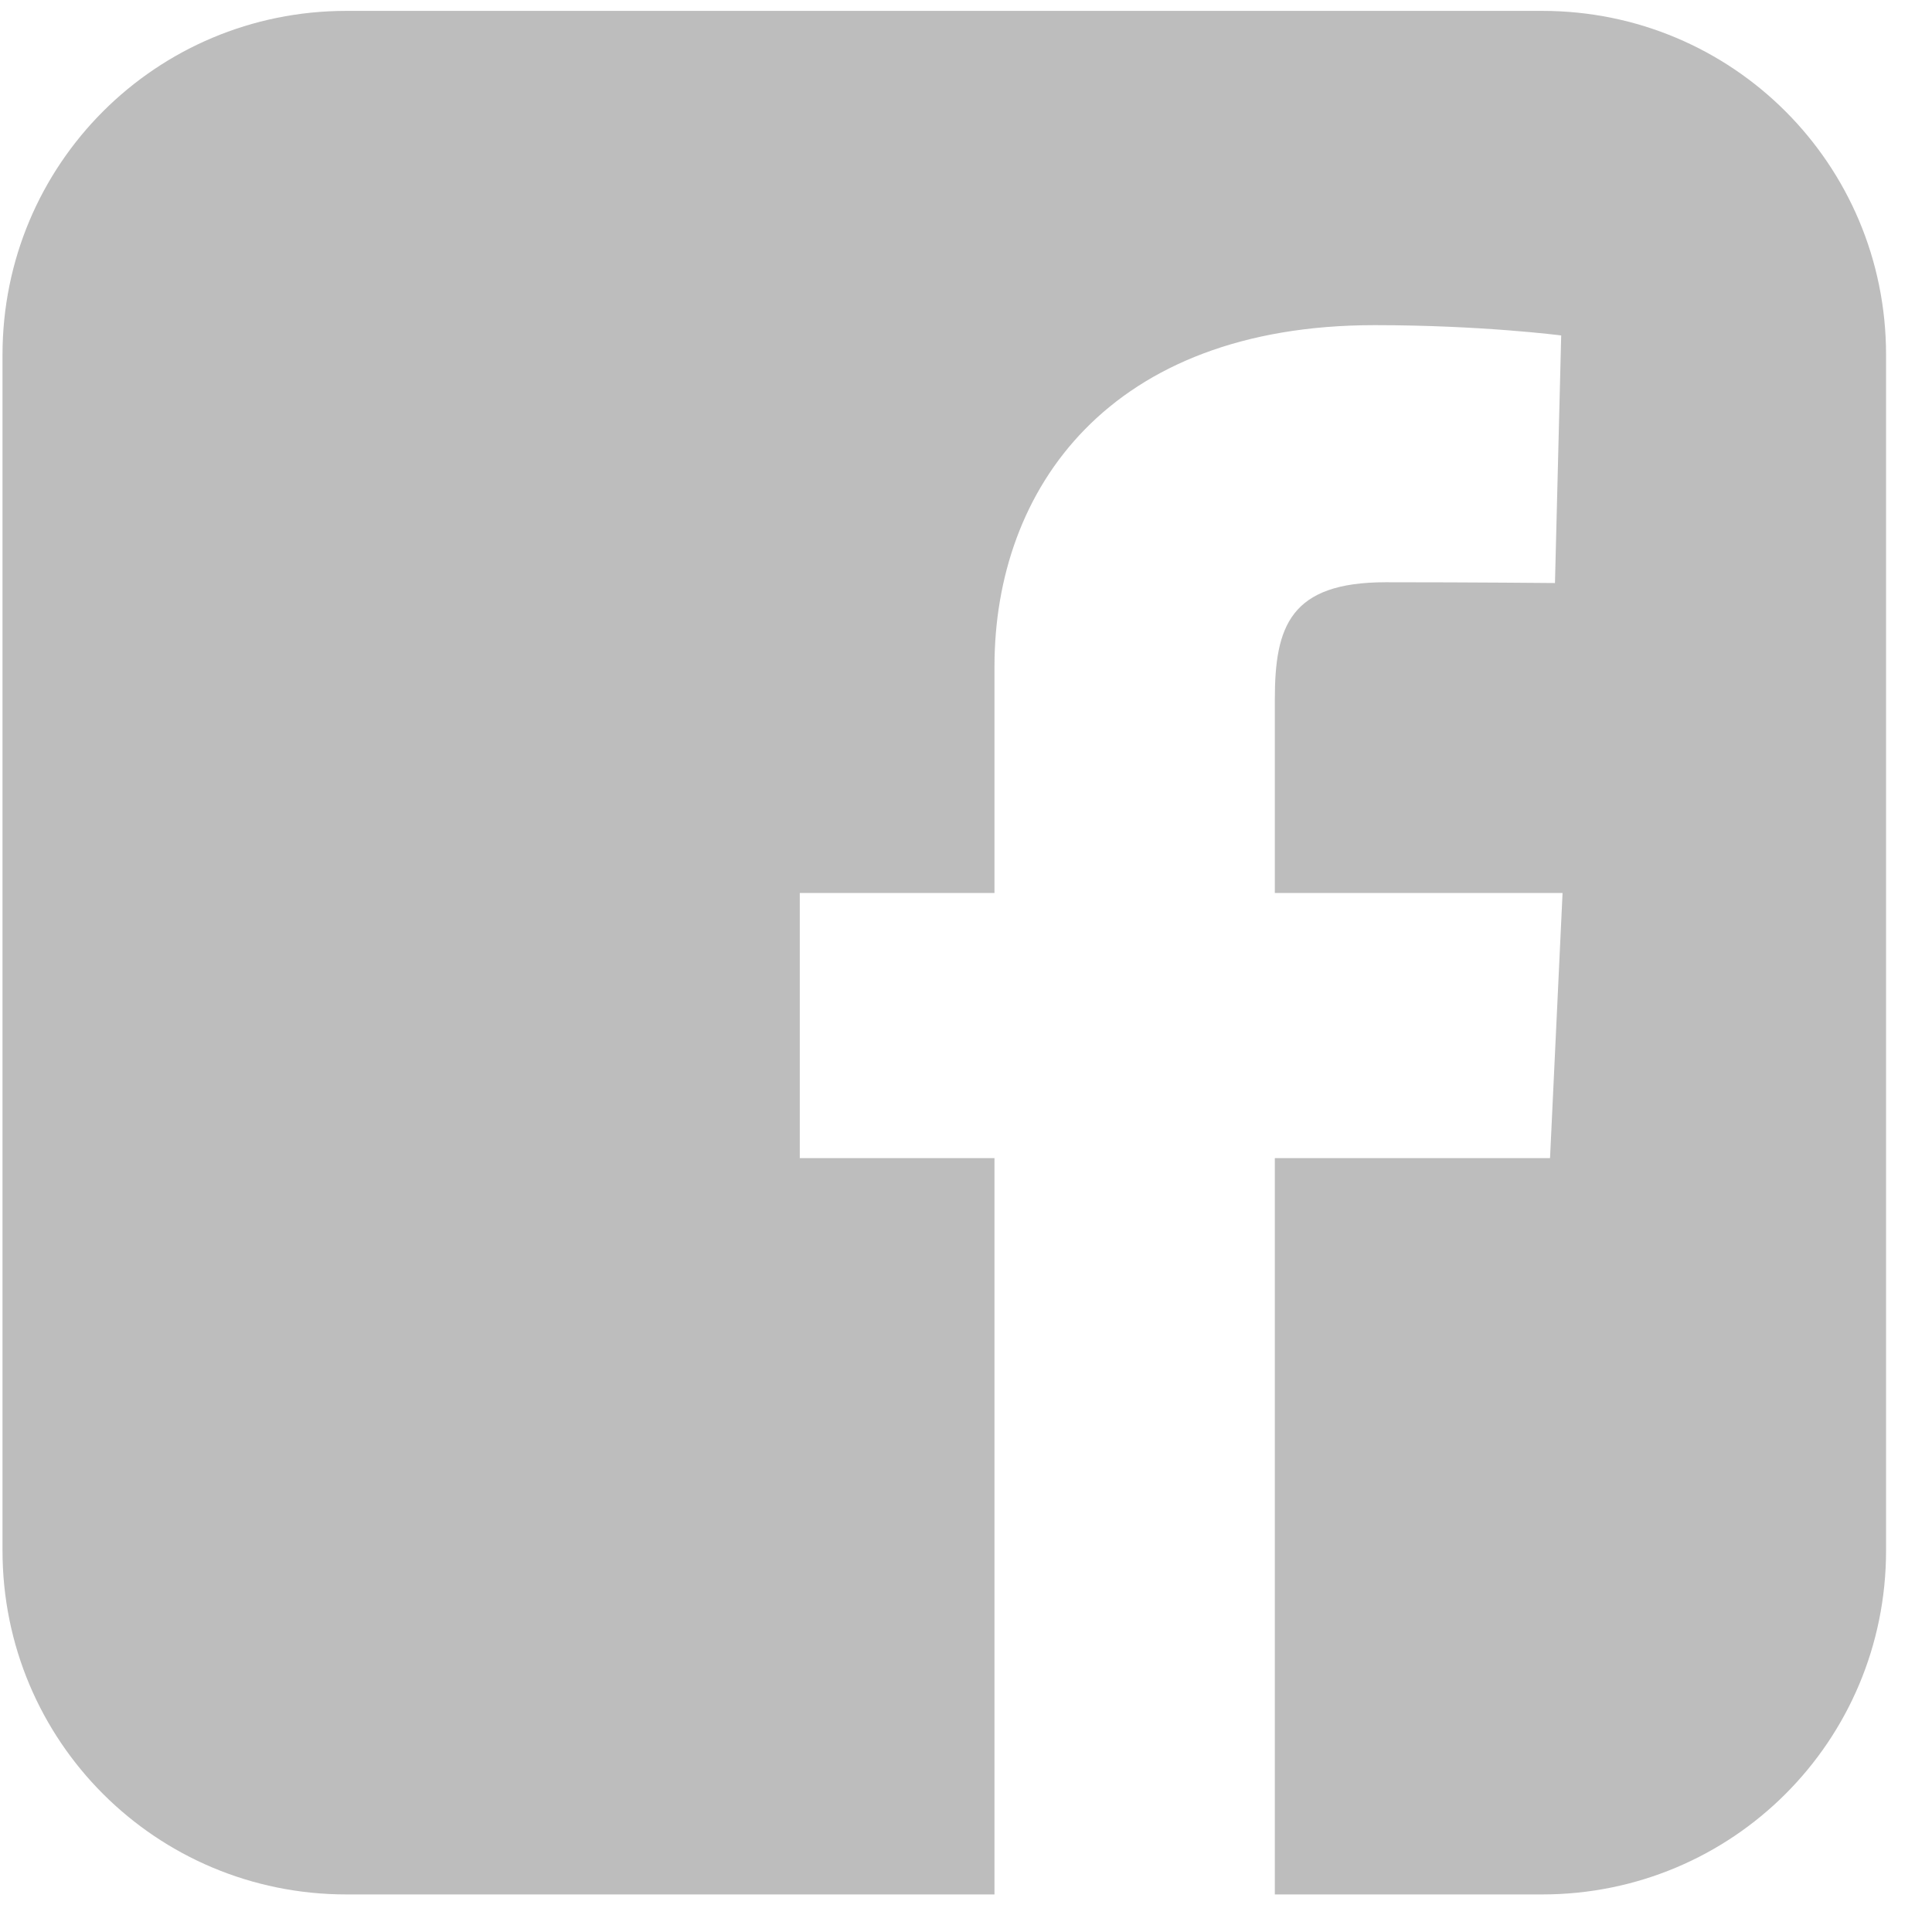 <svg width="27" height="27" viewBox="0 0 27 27" fill="none" xmlns="http://www.w3.org/2000/svg">
<path d="M4.842 0.152C2.179 0.152 0.035 2.296 0.035 4.959V21.669C0.035 24.331 2.179 26.475 4.842 26.475H13.898V16.185H11.177V12.48H13.898V9.314C13.898 6.828 15.506 4.544 19.21 4.544C20.709 4.544 21.818 4.688 21.818 4.688L21.731 8.148C21.731 8.148 20.6 8.137 19.366 8.137C18.03 8.137 17.816 8.753 17.816 9.774V12.48H21.837L21.662 16.185H17.816V26.475H21.552C24.214 26.475 26.358 24.331 26.358 21.669V4.959C26.358 2.296 24.214 0.152 21.552 0.152H4.842L4.842 0.152Z" fill="#BDBDBD"/>
</svg>
